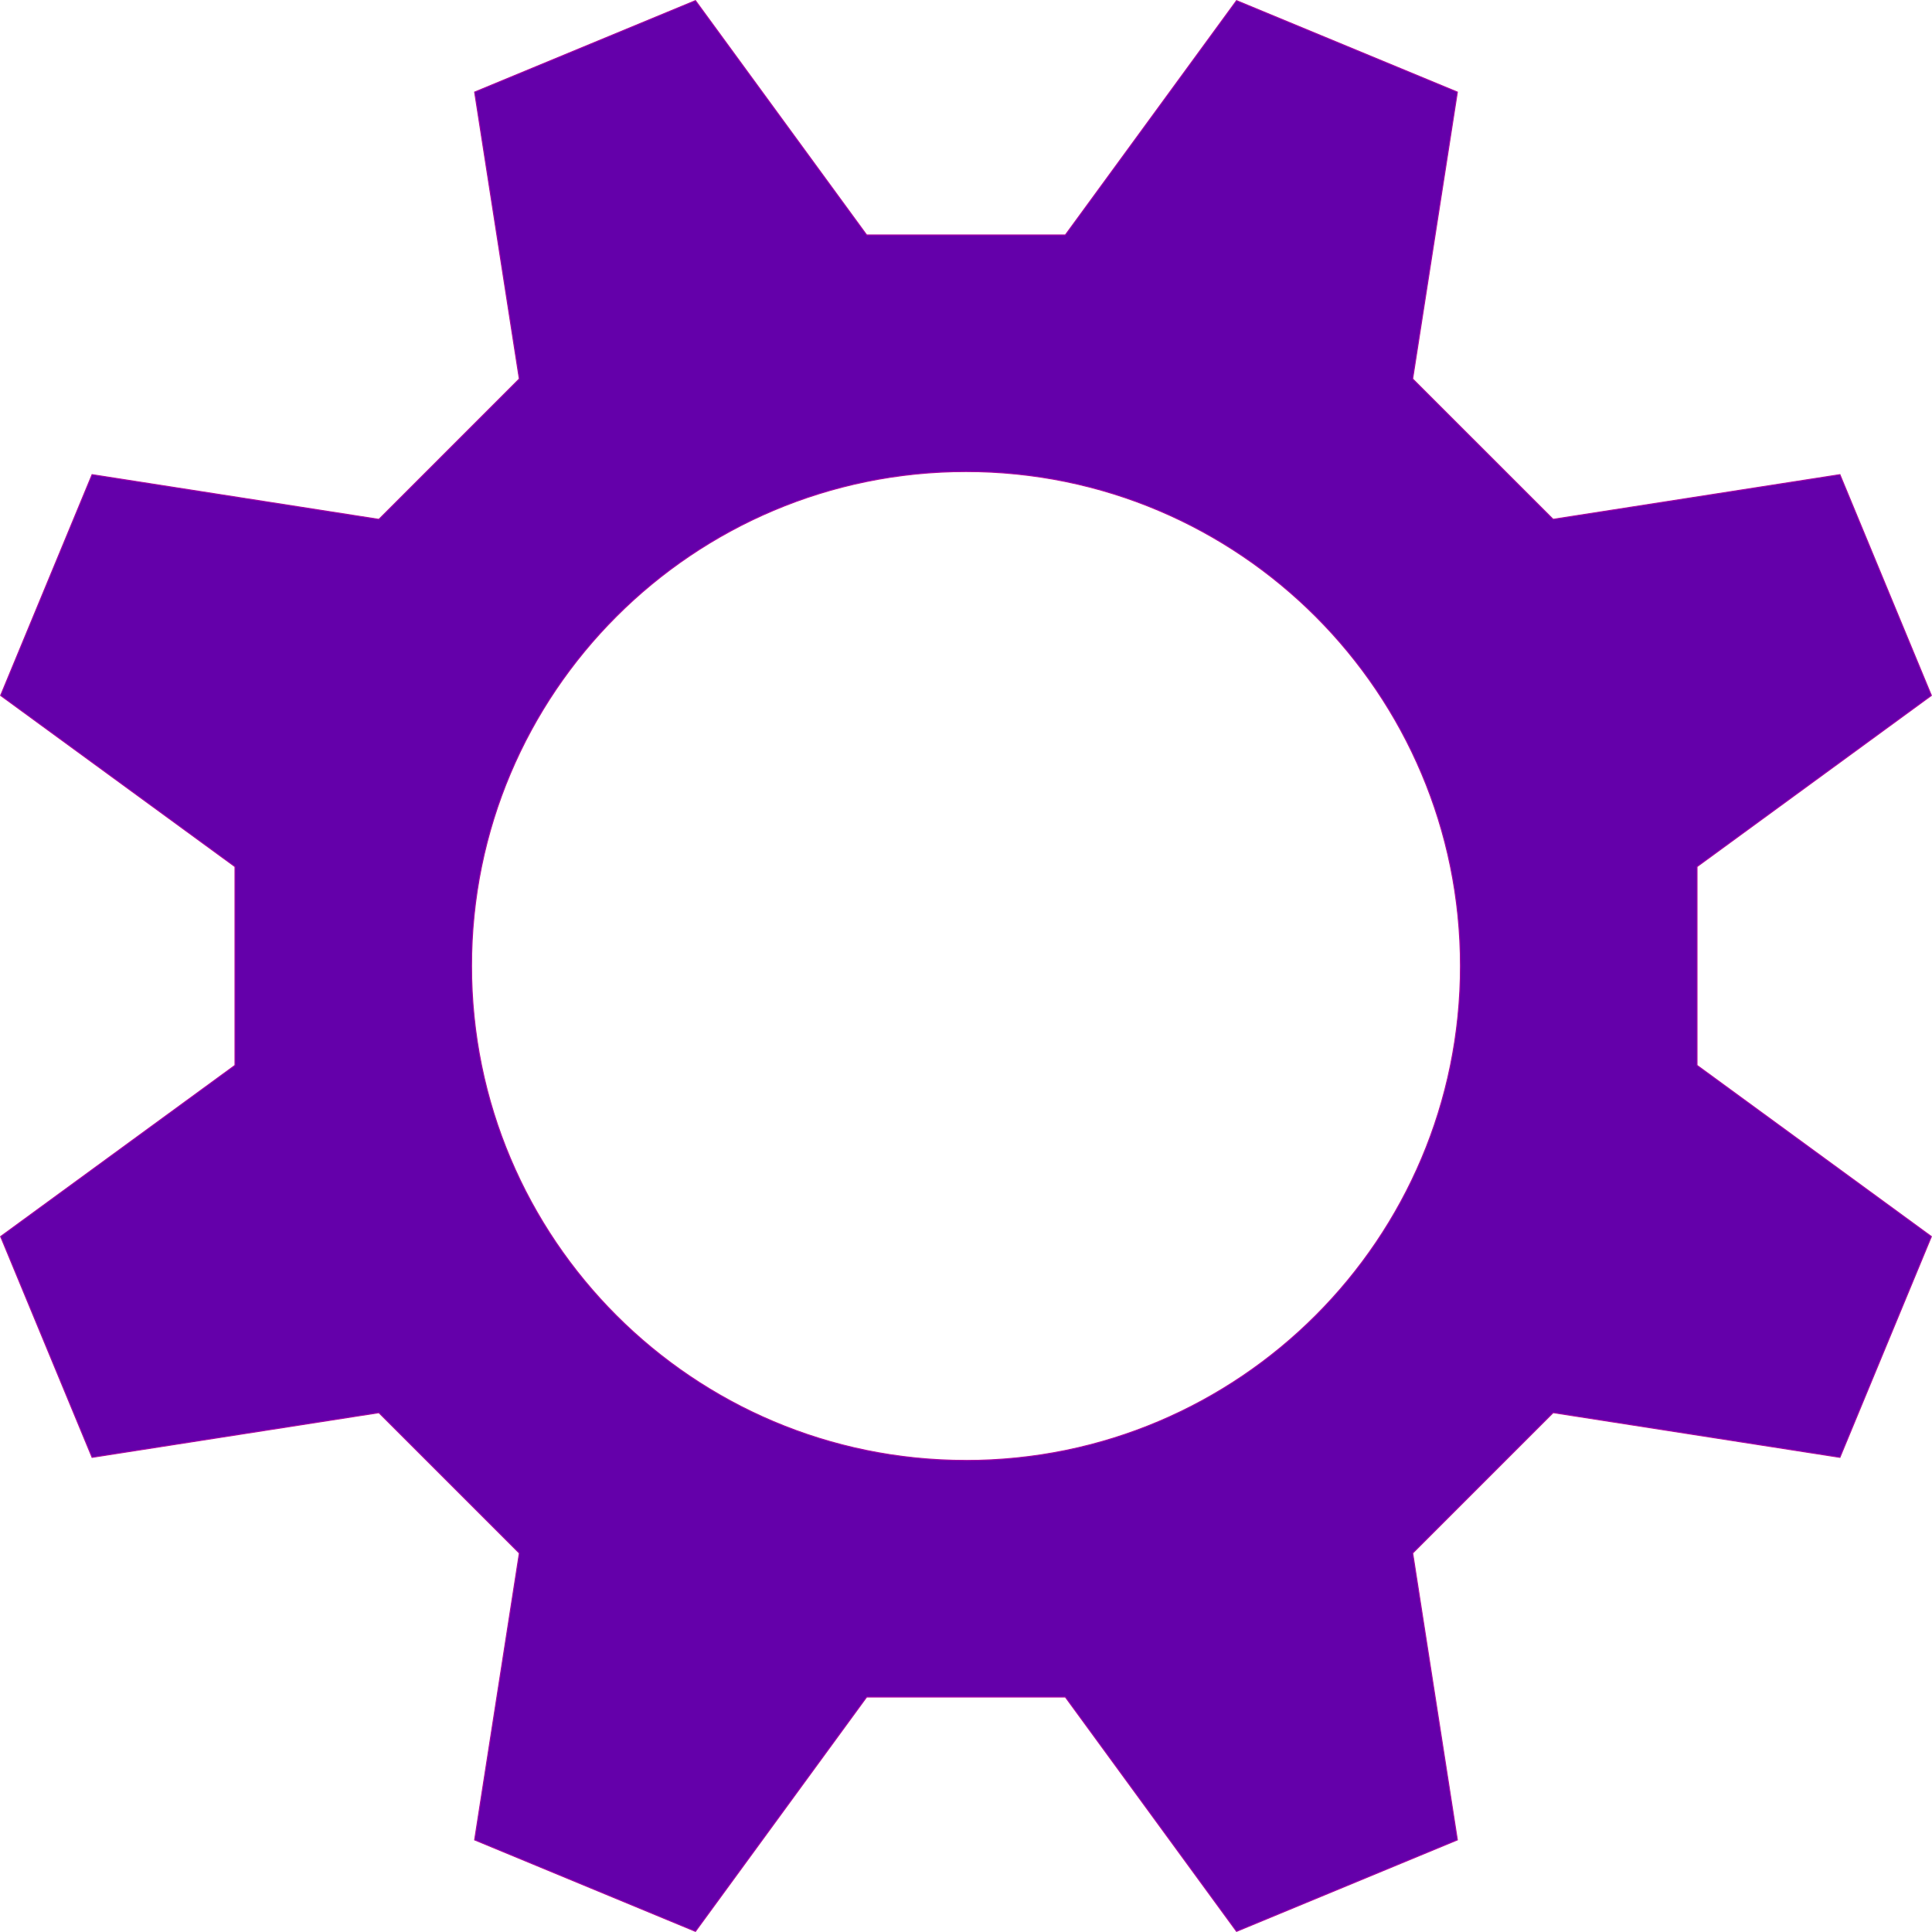 <svg id="Layer_1" data-name="Layer 1" xmlns="http://www.w3.org/2000/svg" viewBox="0 0 2001.22 2001.22"><defs><style>.cls-1{fill:#6400aa;stroke:#aa00a2;stroke-miterlimit:10;}</style></defs><path class="cls-1" d="M1757.22,897.13,2000,719.78,1905.25,491l-297.08,46.27L1462.69,391.83,1509,94.75,1280.22,0,1102.87,242.78H897.13L719.78,0,491,94.75l46.27,297.08L391.83,537.31,94.75,491,0,719.78,242.78,897.13v205.74L0,1280.22,94.75,1509l297.08-46.27,145.48,145.48L491,1905.25,719.78,2000l177.35-242.78h205.74L1280.22,2000,1509,1905.25l-46.27-297.08,145.48-145.48L1905.25,1509,2000,1280.22l-242.78-177.35Zm-757.22,615c-282.86,0-512.16-229.3-512.16-512.16S717.14,487.84,1000,487.84s512.16,229.3,512.16,512.16S1282.86,1512.16,1000,1512.16Z" transform="translate(0.61 0.61)"/></svg>